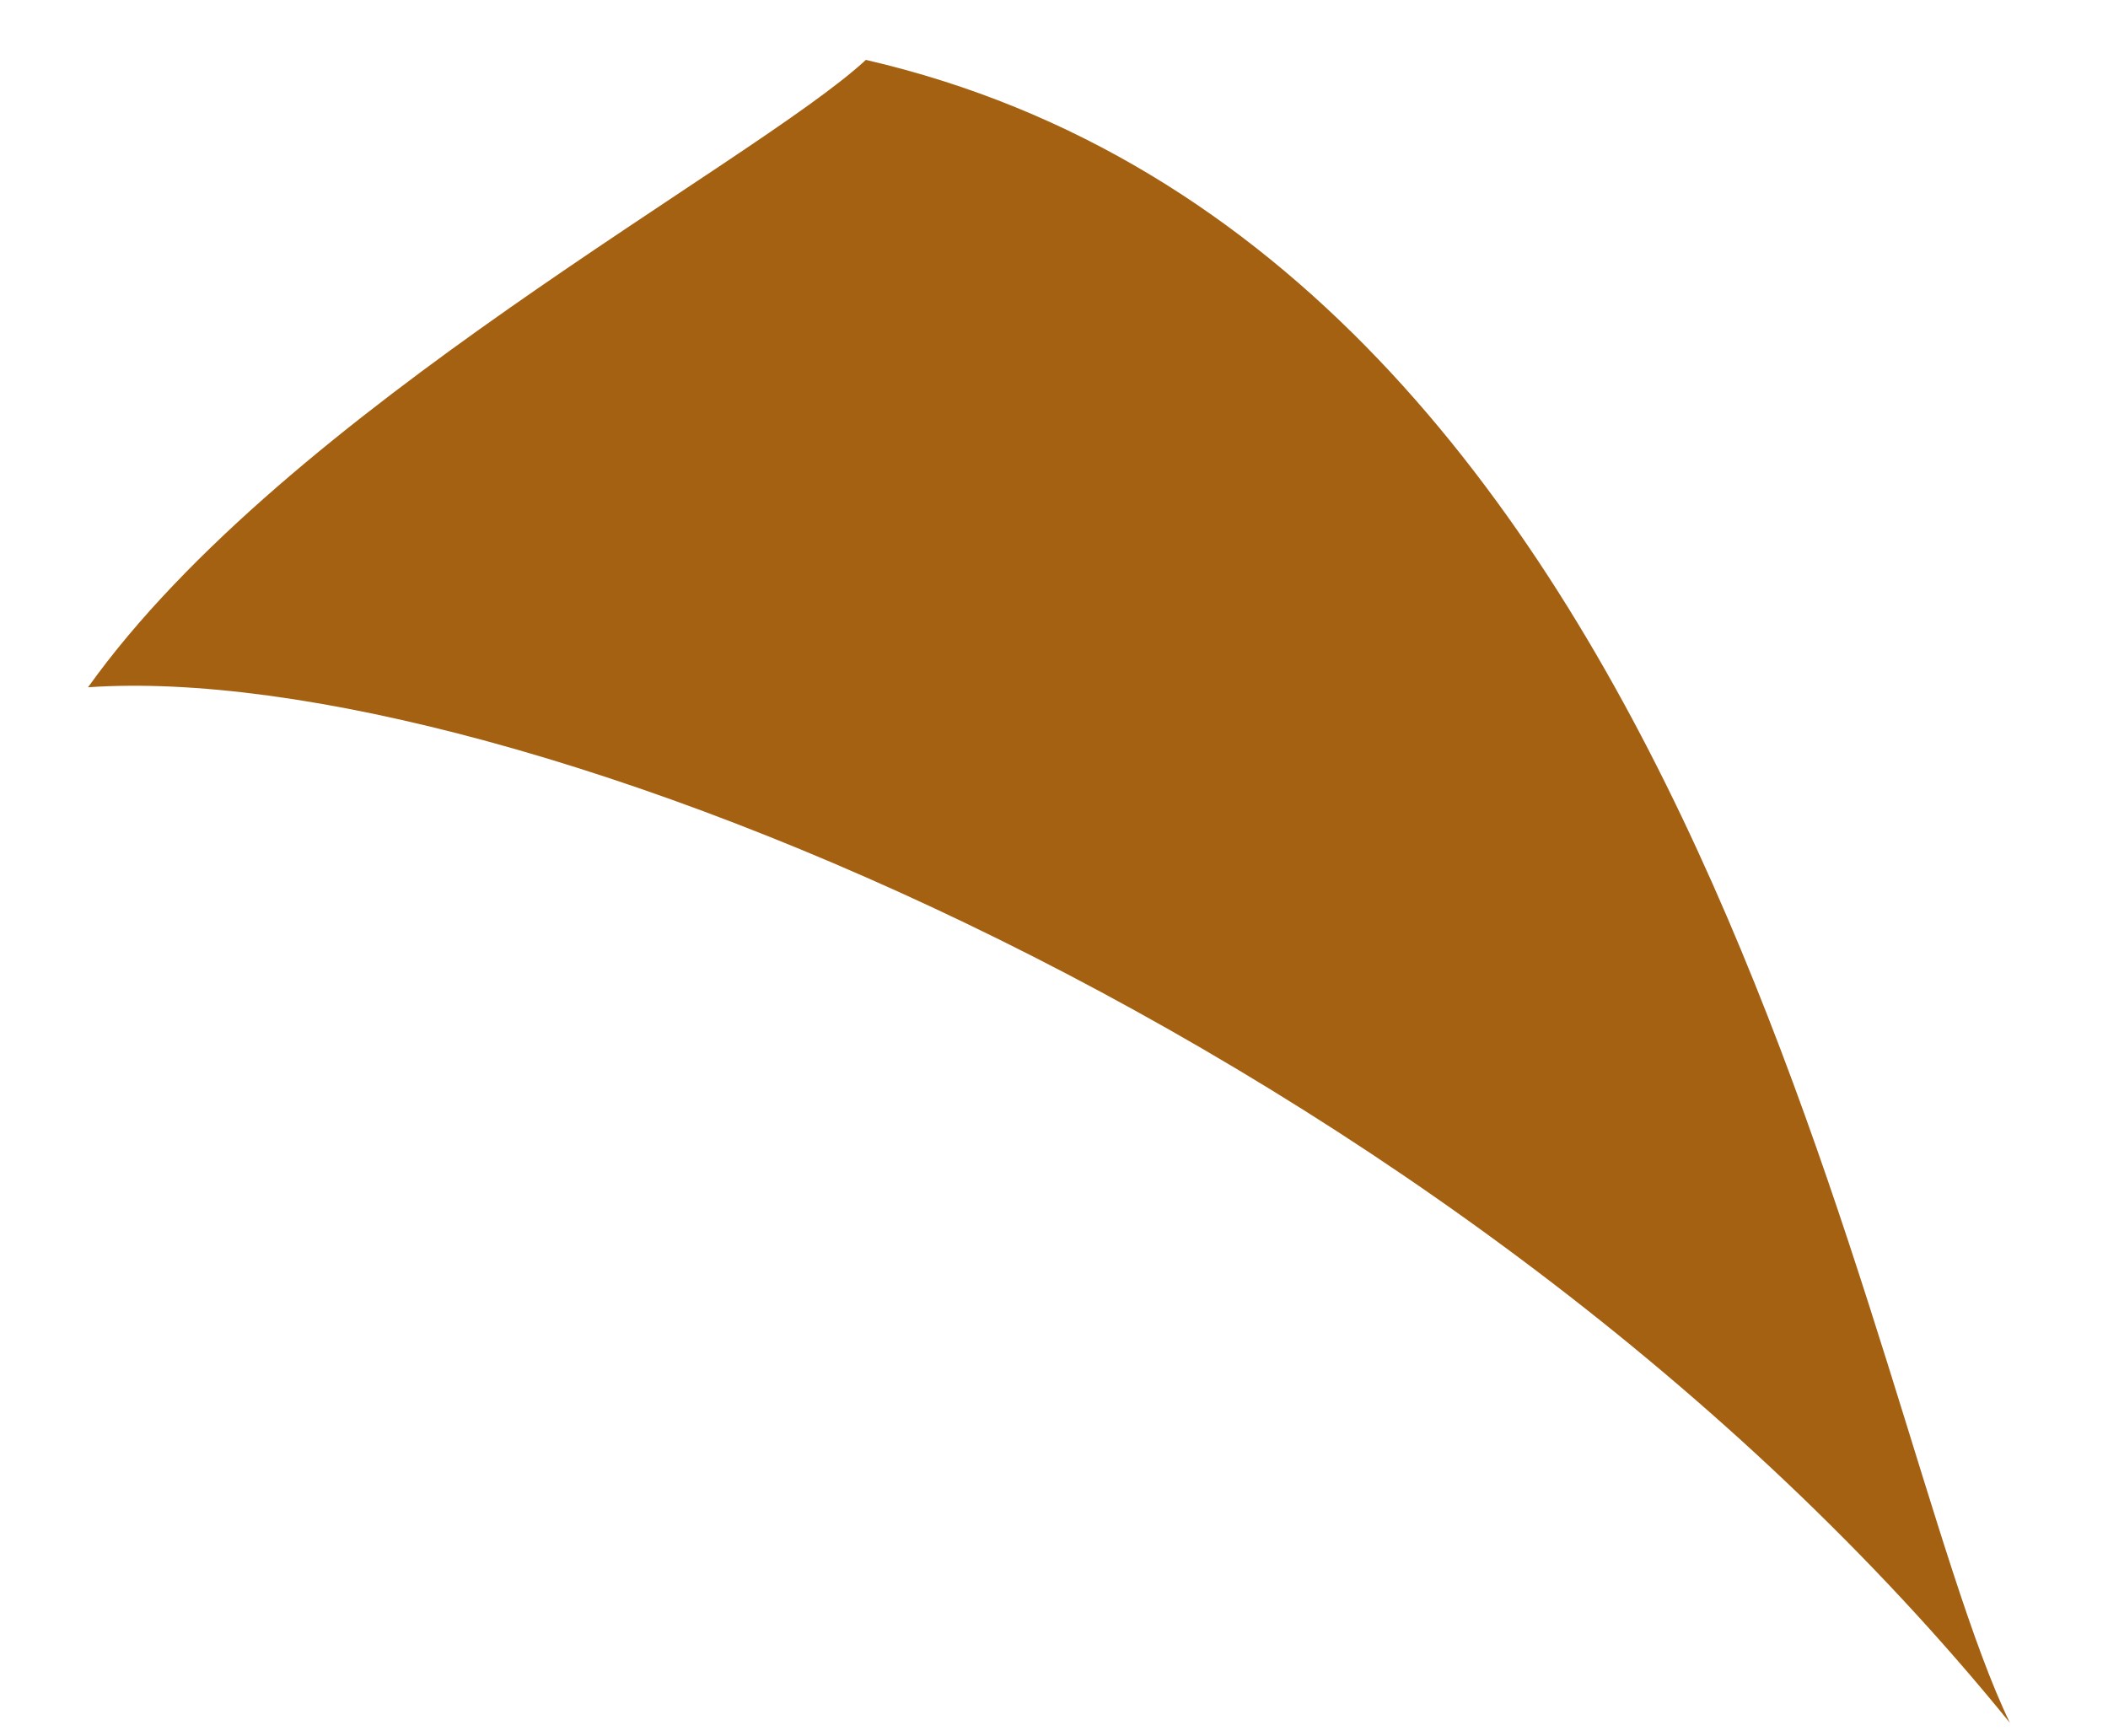 <?xml version="1.0" encoding="UTF-8" standalone="no"?><svg width='17' height='14' viewBox='0 0 17 14' fill='none' xmlns='http://www.w3.org/2000/svg'>
<path d='M16.209 13.895C11.774 8.427 4.091 5.308 0.71 5.543C2.311 3.299 6.073 1.324 6.983 0.483C13.752 2.048 15.025 11.455 16.209 13.895Z' fill='#A56112'/>
</svg>
